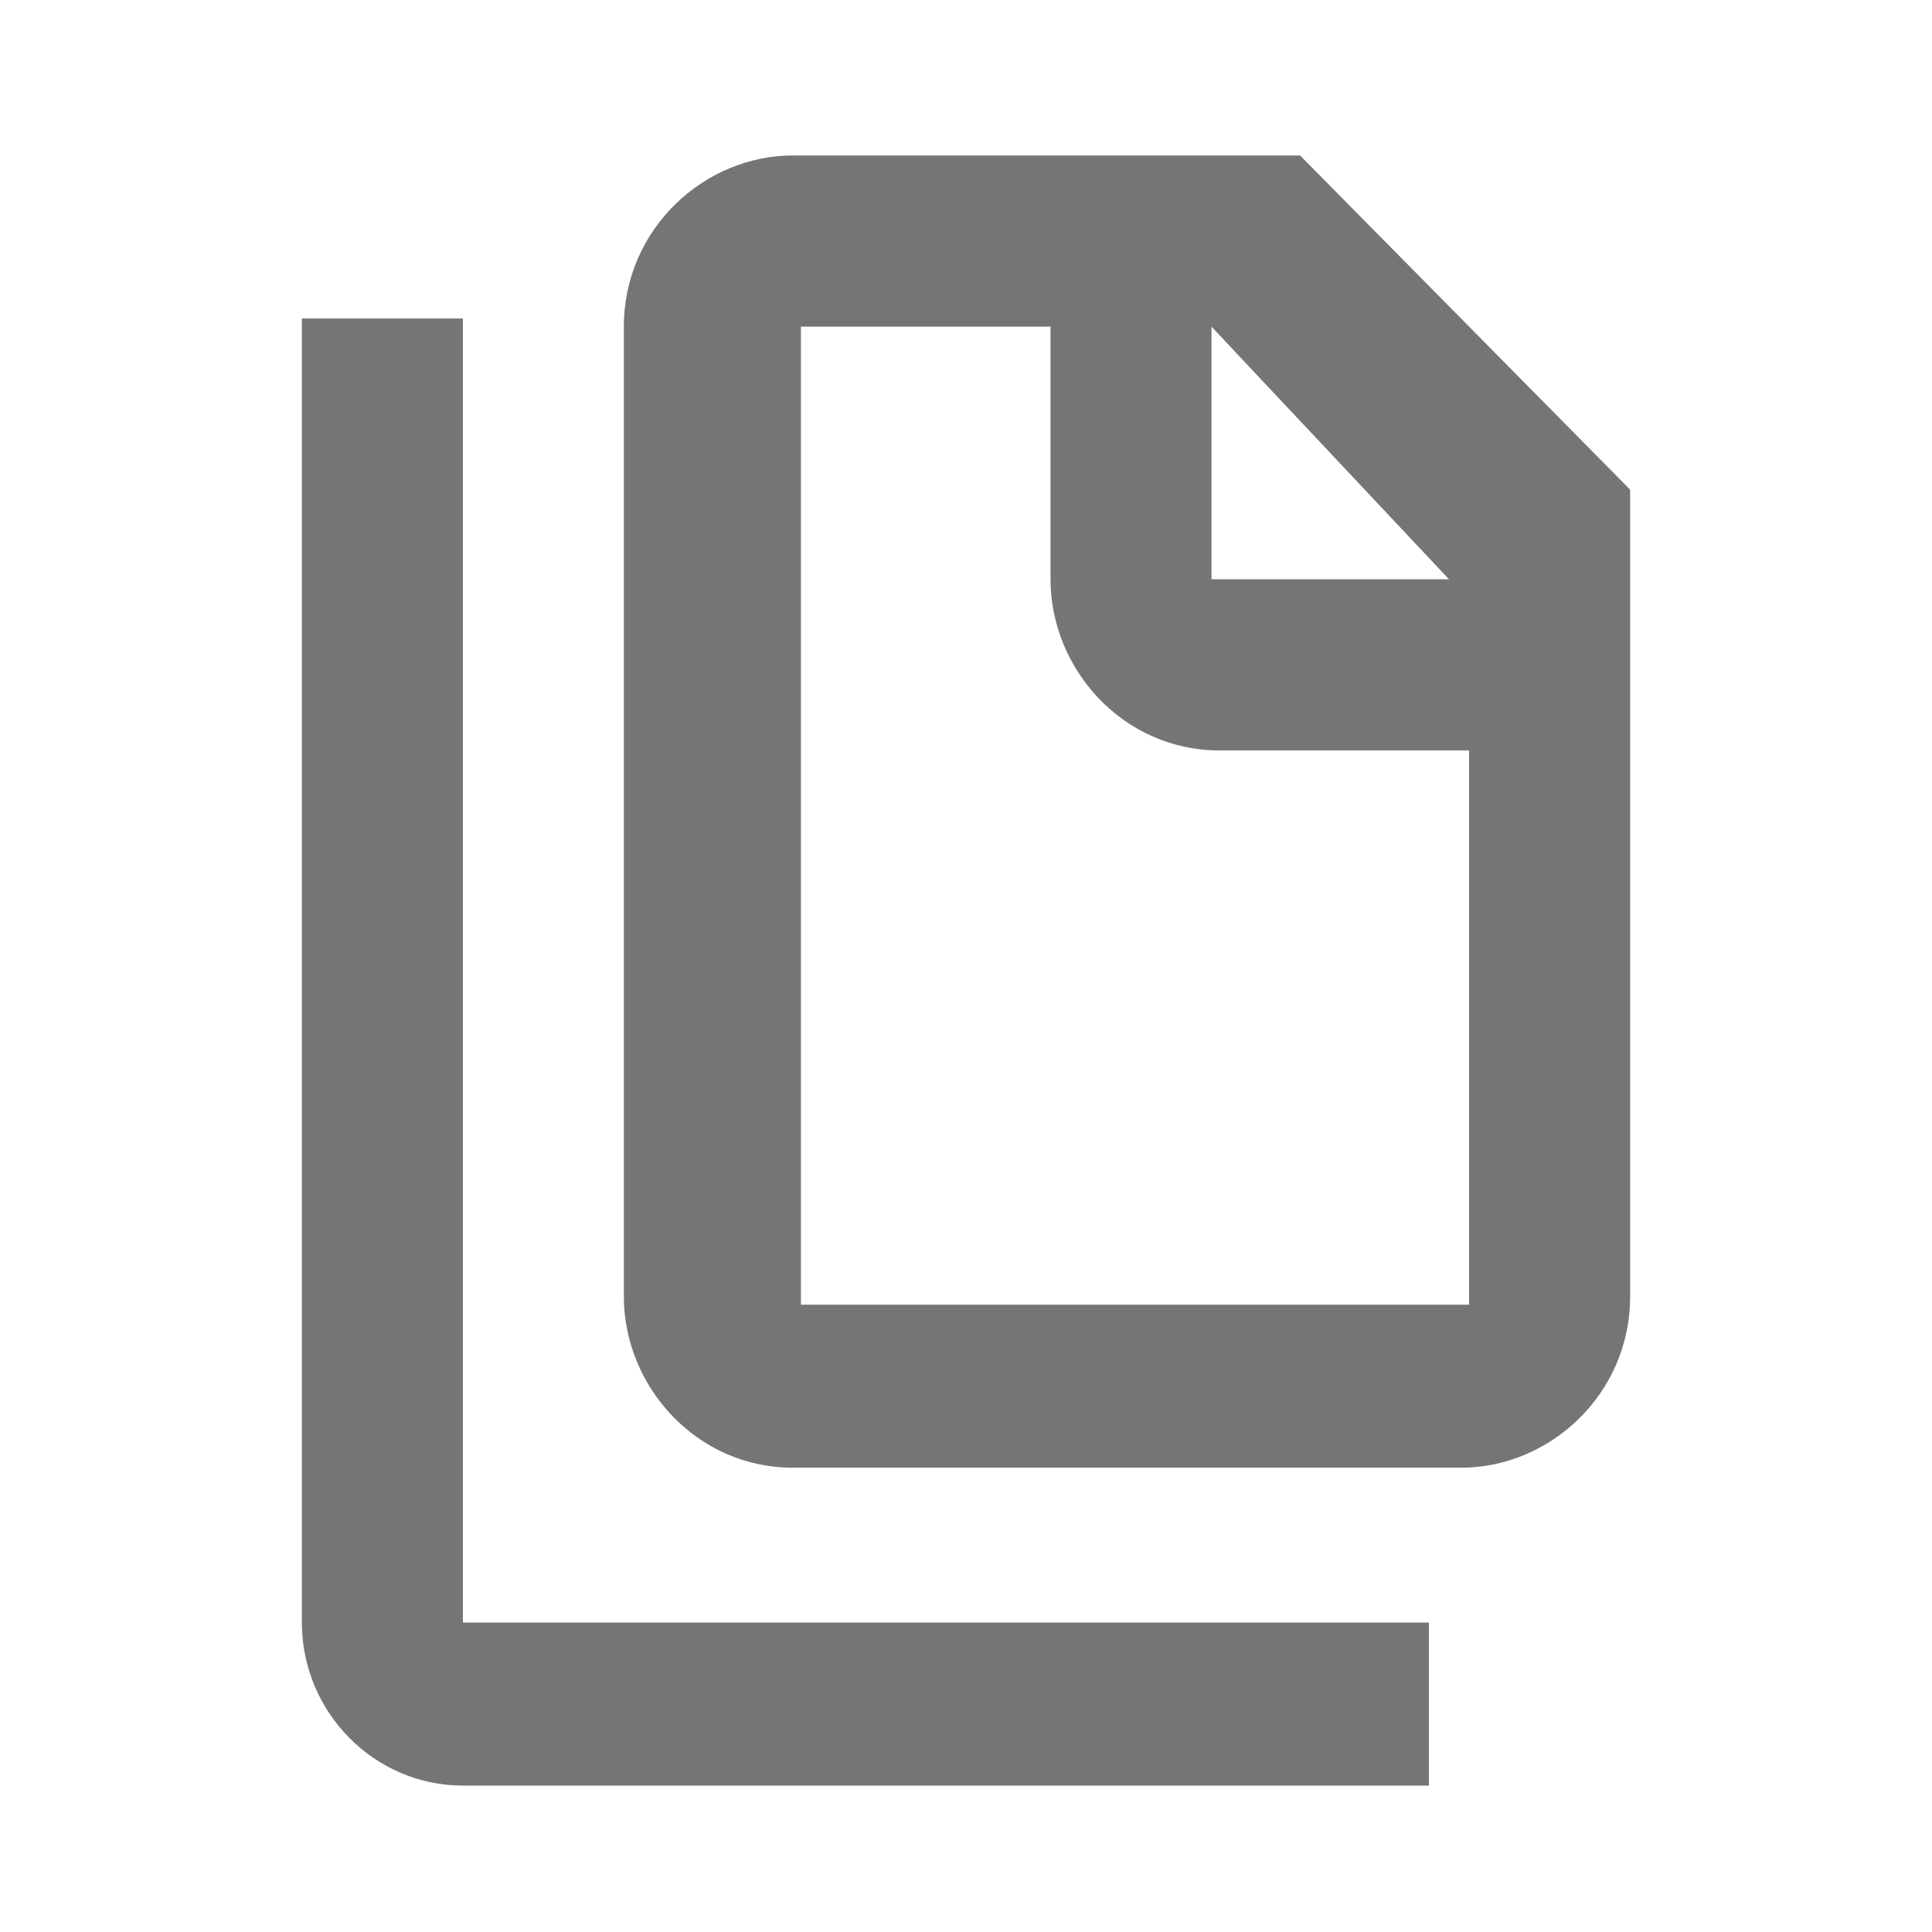 <svg width="32" height="32" viewBox="0 0 32 32" version="1.1" xmlns="http://www.w3.org/2000/svg" xmlns:xlink="http://www.w3.org/1999/xlink">
<g id="Canvas" fill="none">
<g id="thumb/documents/default">
<g id="Group">
<g id="Vector">
<path d="M 2.667 21.6L 2.667 0L 0 0L 0 21.6C 0 23.085 1.2 24.3 2.667 24.3L 14.667 24.3L 18.667 24.3L 18.667 21.6L 2.667 21.6Z" transform="translate(5 5.275)" fill="black" fill-opacity="0.54"/>
</g>
<g id="path0 fill 1">
<path d="M 7.067 2.835L 7.067 7.02C 7.067 8.505 8.267 9.855 9.867 9.855L 14 9.855L 14 19.035L 2.933 19.035L 2.933 2.835L 7.067 2.835ZM 11.2 0L 2.8 0C 1.333 0 0 1.215 0 2.835L 0 18.9C 0 20.385 1.2 21.735 2.8 21.735L 13.867 21.735C 15.333 21.735 16.667 20.52 16.667 18.9L 16.667 5.535L 11.2 0ZM 9.733 7.02L 9.733 2.835L 13.667 7.02L 9.733 7.02Z" transform="translate(10.333 2.575)" fill="black" fill-opacity="0.54"/>
</g>
</g>
</g>
</g>
</svg>

